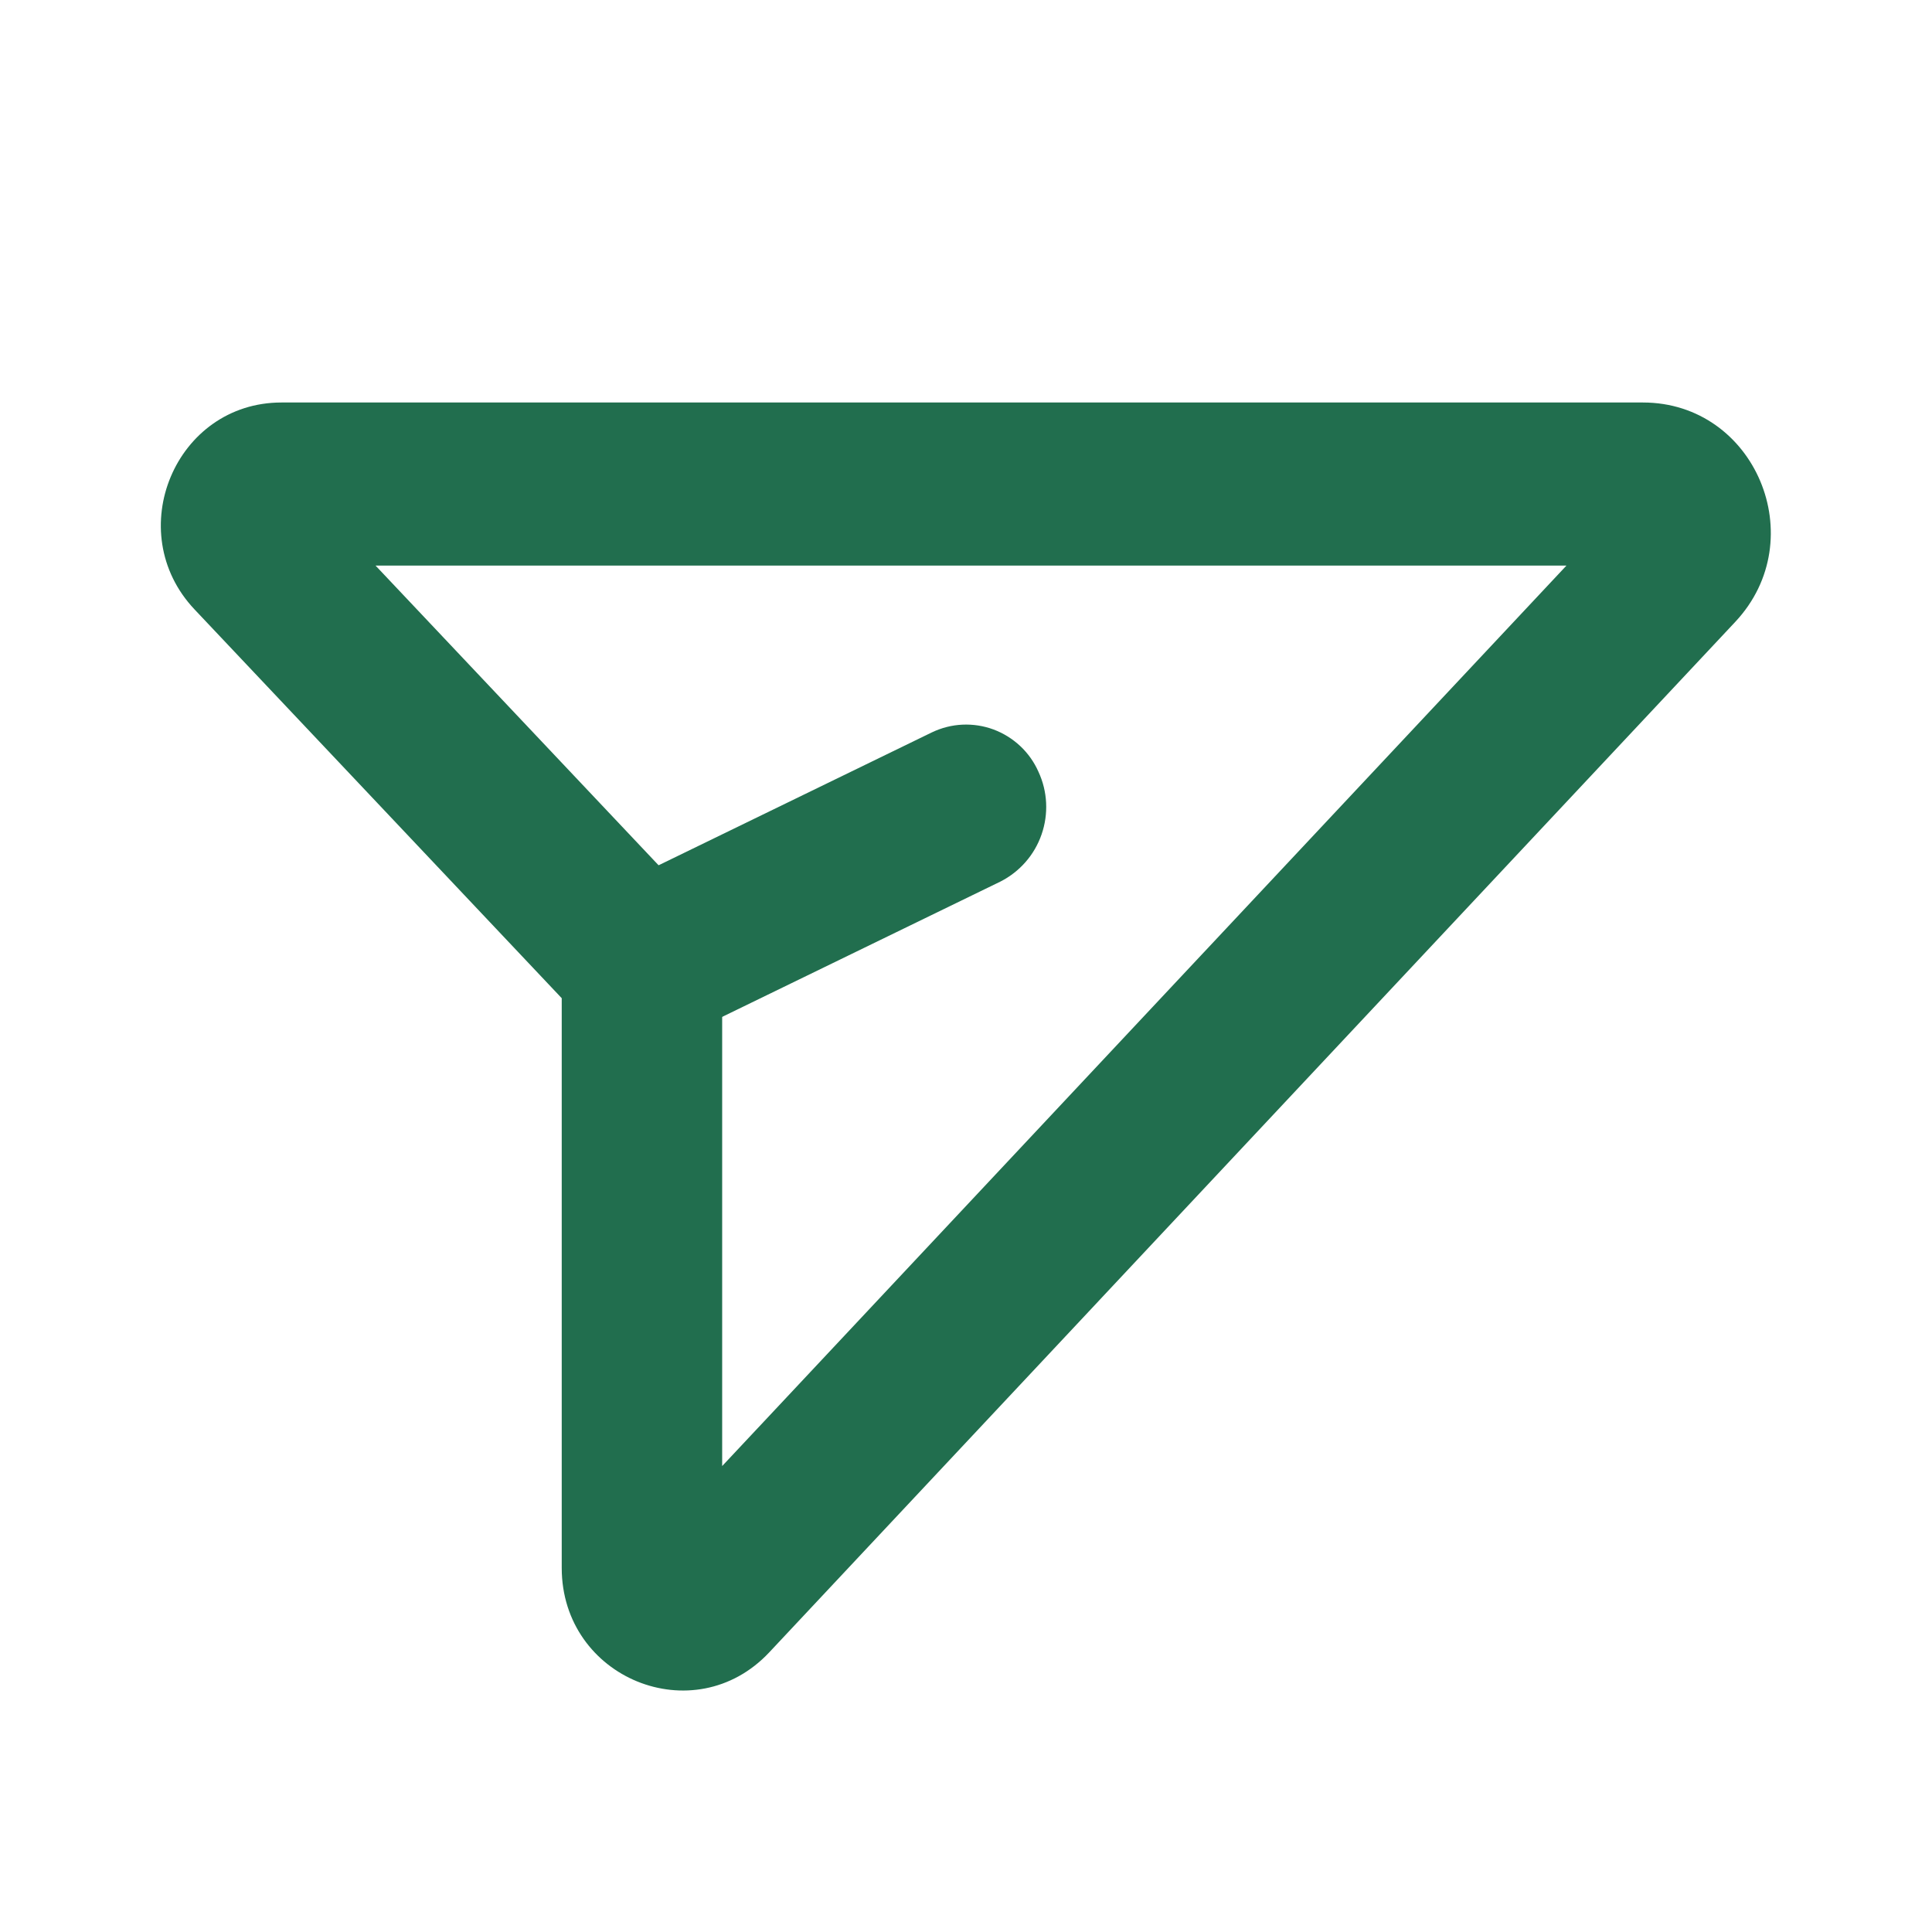 <svg width="24" height="24" viewBox="0 0 24 24" fill="none" xmlns="http://www.w3.org/2000/svg">
<path d="M6.978 19.477C6.978 20.848 8.623 21.519 9.555 20.527L21.558 7.723C22.518 6.695 21.803 5 20.409 5H3.496C2.178 5 1.505 6.607 2.418 7.572L6.978 12.4V19.477ZM8.971 18.212V11.585L3.856 6.169C4.159 6.491 3.934 7.026 3.496 7.026H19.459L8.971 18.212Z" fill="#216E4E"/>
<path d="M8.416 12.902L12.426 10.952C12.667 10.83 12.851 10.62 12.939 10.365C13.027 10.111 13.014 9.832 12.9 9.587C12.847 9.467 12.77 9.358 12.674 9.268C12.578 9.178 12.465 9.108 12.342 9.062C12.218 9.016 12.087 8.996 11.955 9.002C11.824 9.008 11.695 9.041 11.576 9.098L7.566 11.048C7.069 11.29 6.856 11.901 7.091 12.412C7.144 12.533 7.221 12.642 7.317 12.732C7.413 12.822 7.526 12.893 7.65 12.938C7.773 12.984 7.905 13.004 8.037 12.998C8.168 12.992 8.297 12.959 8.416 12.902Z" fill="#216E4E"/>
</svg>
